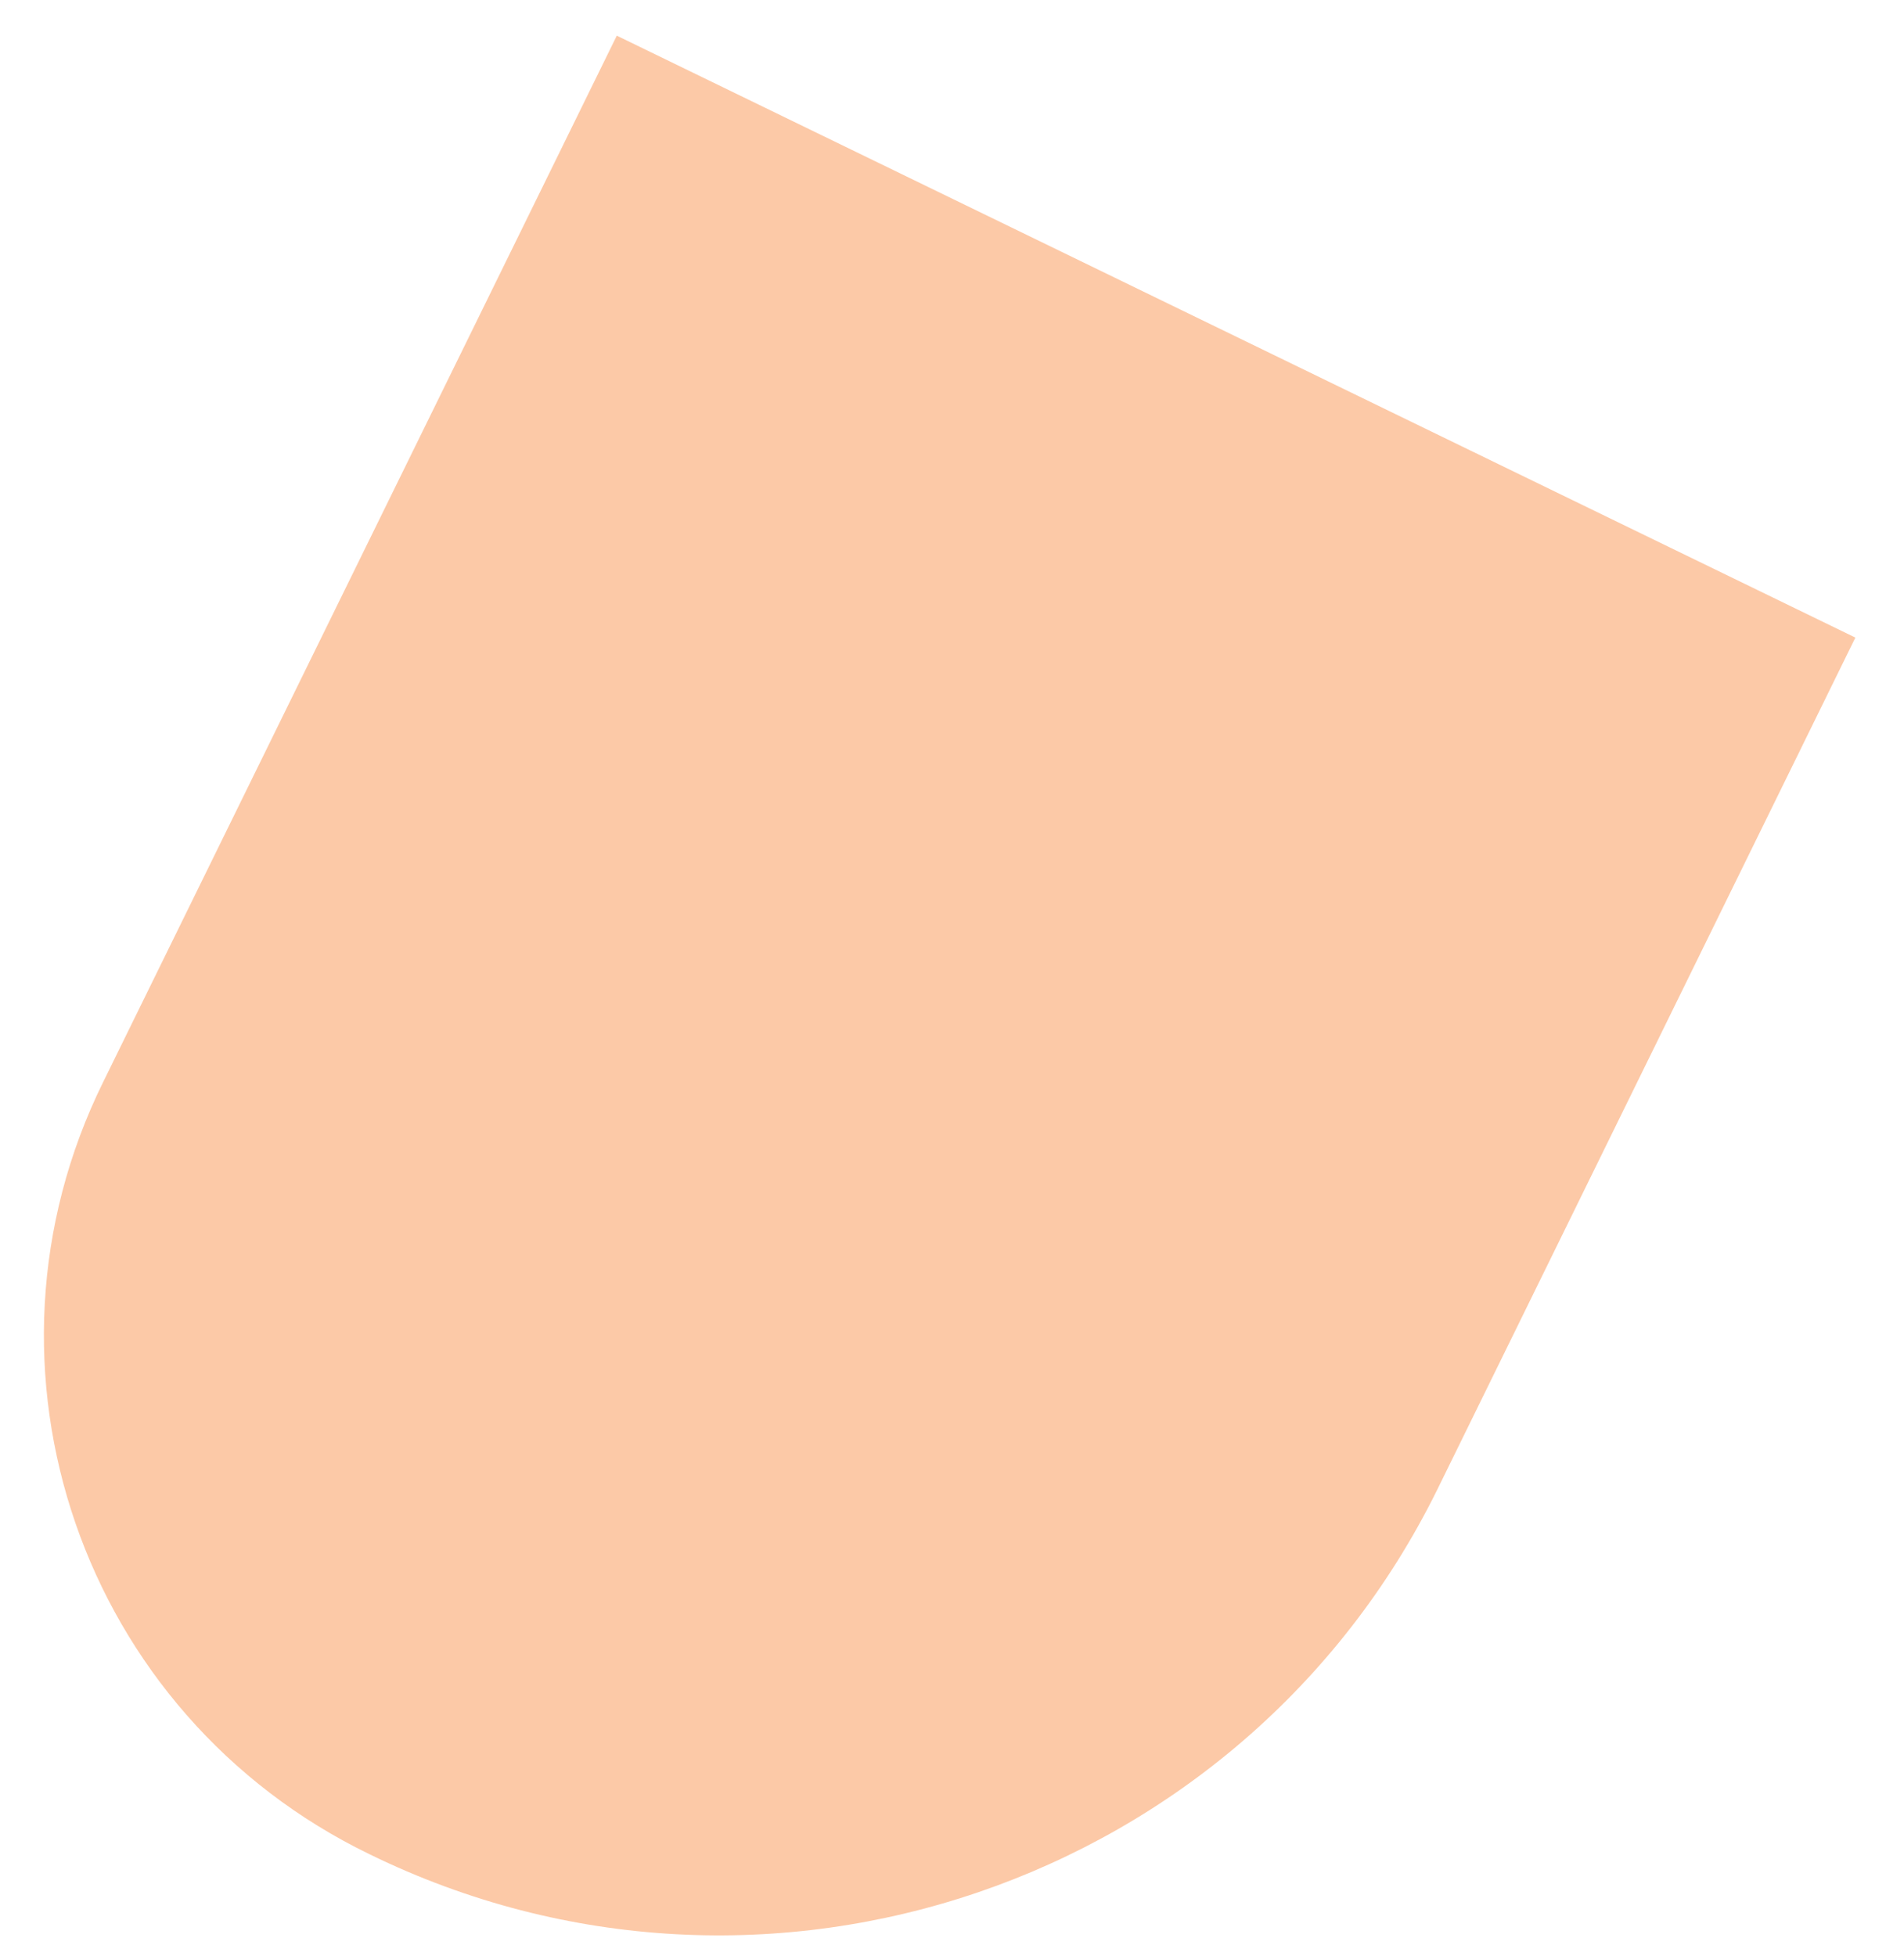 <?xml version="1.0" encoding="UTF-8" standalone="no"?><svg width='37' height='38' viewBox='0 0 37 38' fill='none' xmlns='http://www.w3.org/2000/svg'>
<path d='M7.185 36.031C1.587 33.321 -0.74 26.587 2.007 21.02L11.986 0.693L36.055 12.389L27.921 28.963C24.147 36.594 14.859 39.784 7.185 36.031Z' fill='#FCC9A7'/>
</svg>
